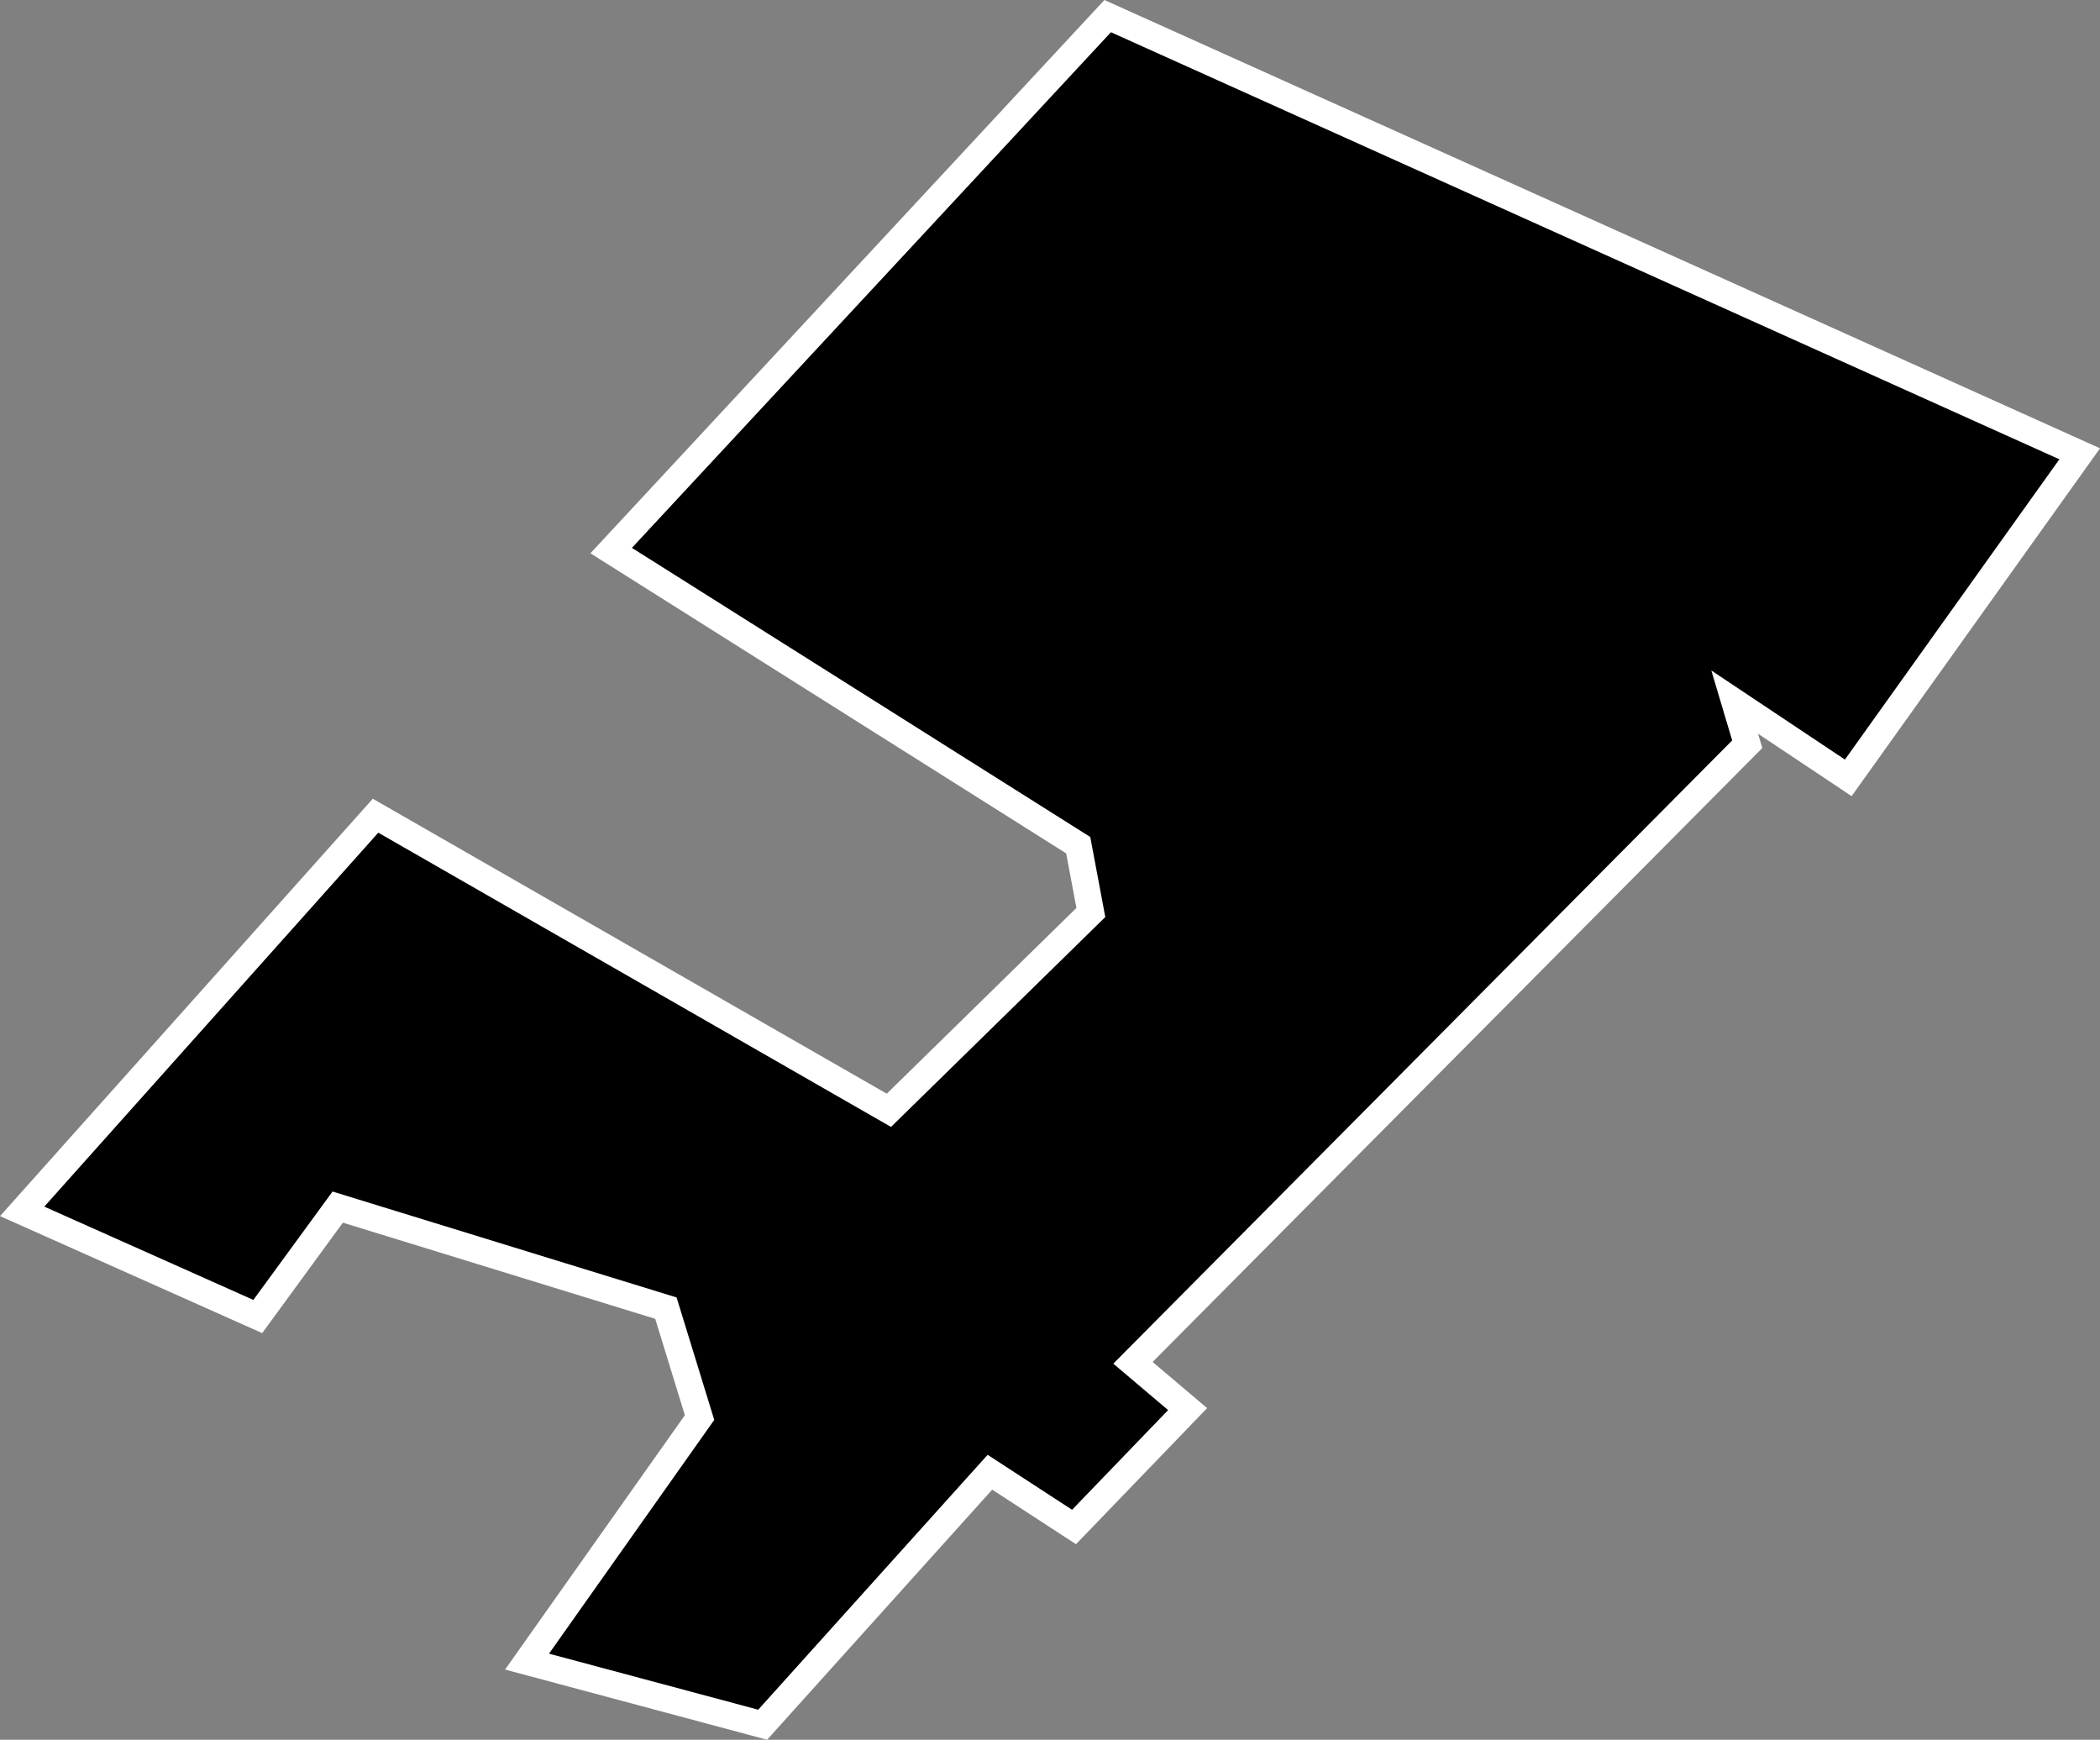 <?xml version="1.0" encoding="UTF-8"?><svg id="Layer_2" xmlns="http://www.w3.org/2000/svg" viewBox="0 0 235.92 195.41"><rect x="0" y="0" width="235.92" height="195.41" fill="#808080" stroke="none"/><defs><style>.cls-1{stroke:#fff;stroke-miterlimit:10;stroke-width:3px;}</style></defs><g id="Layer_1-2"><polygon class="cls-1" points="124.44 1.81 233.64 50.97 207.64 87.37 194.88 78.86 196.29 83.59 127.28 153.07 133.42 158.27 120.66 171.51 111.21 165.36 85.68 193.72 59.21 186.63 78.59 159.22 74.81 146.93 37.94 135.58 28.96 147.87 2.49 136.06 42.19 91.62 99.86 124.71 122.55 102.49 121.13 94.93 68.66 61.84 124.44 1.81"/></g></svg>